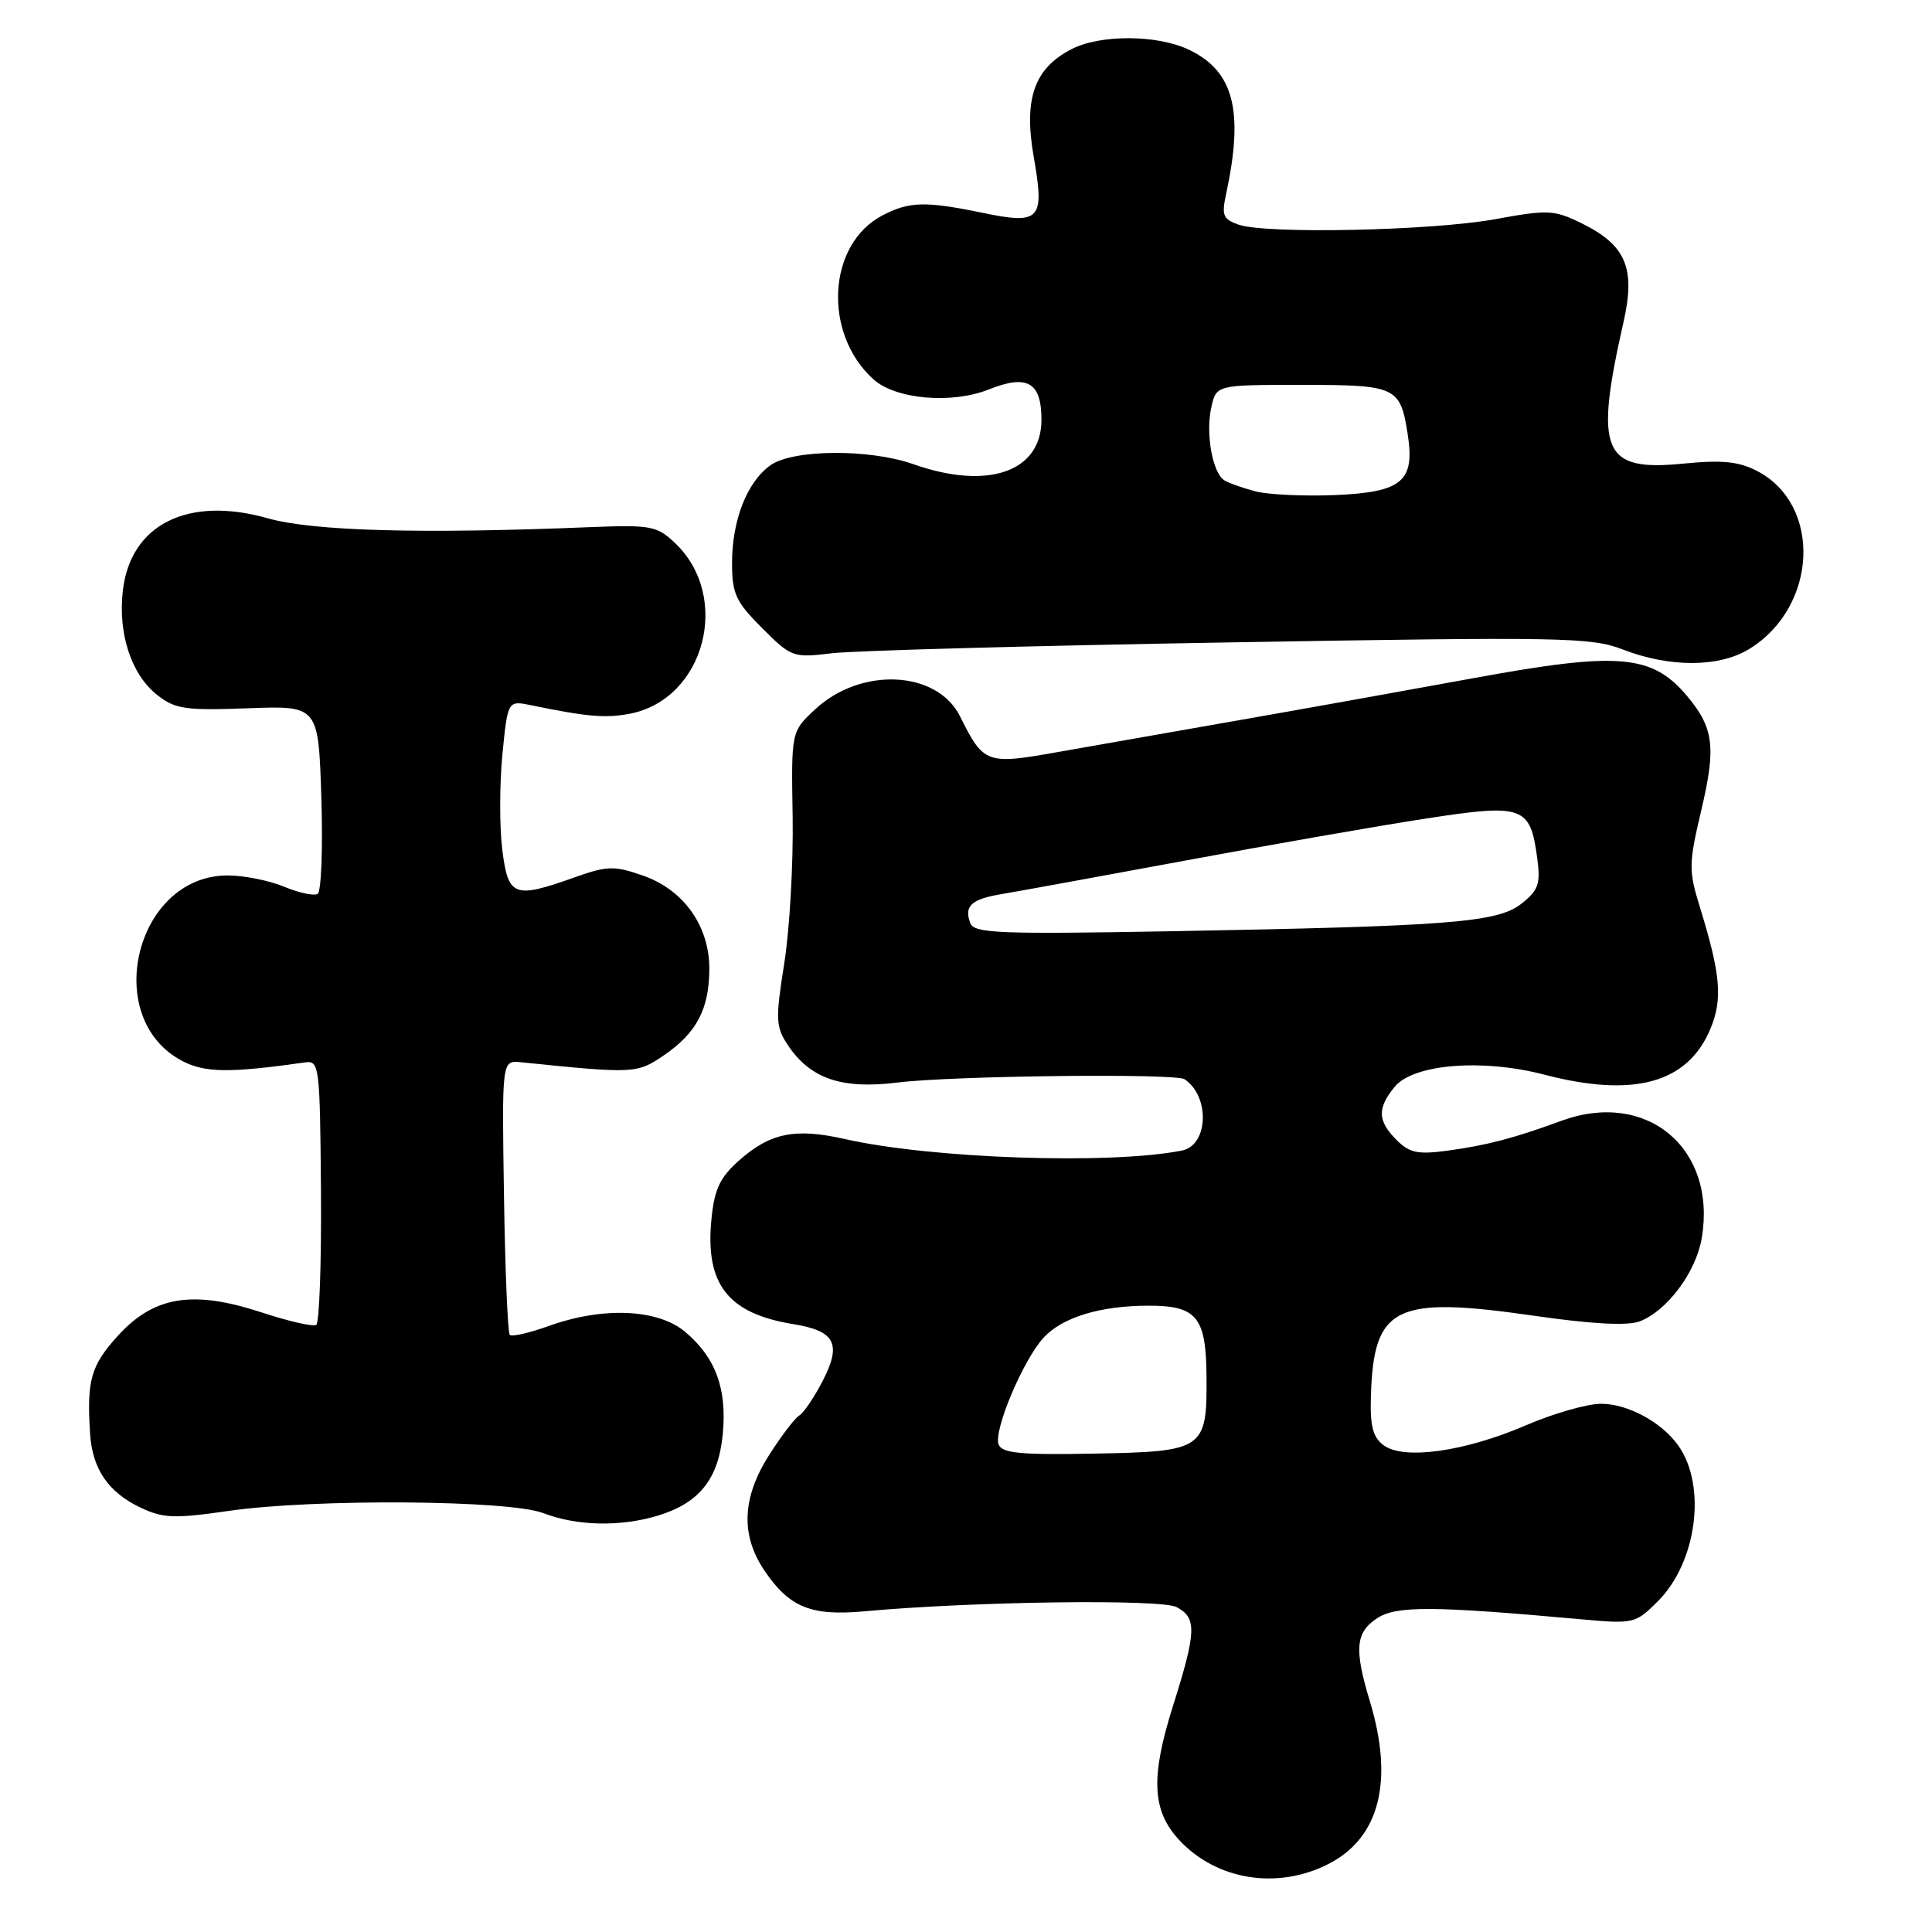 <?xml version="1.0" encoding="UTF-8" standalone="no"?>
<!DOCTYPE svg PUBLIC "-//W3C//DTD SVG 1.1//EN" "http://www.w3.org/Graphics/SVG/1.1/DTD/svg11.dtd" >
<svg xmlns="http://www.w3.org/2000/svg" xmlns:xlink="http://www.w3.org/1999/xlink" version="1.1" viewBox="0 0 256 256">
 <g >
 <path fill="currentColor"
d=" M 176.02 246.99 C 182.81 243.53 184.72 236.00 181.51 225.41 C 179.42 218.51 179.61 216.30 182.48 214.42 C 185.02 212.76 189.80 212.78 209.57 214.57 C 216.48 215.19 216.71 215.14 219.69 212.16 C 224.82 207.02 226.16 196.98 222.43 191.61 C 220.26 188.49 215.72 186.01 212.17 186.01 C 210.33 186.00 205.83 187.29 202.17 188.87 C 194.12 192.34 186.04 193.48 183.36 191.52 C 181.92 190.47 181.53 188.99 181.65 185.02 C 182.01 173.08 184.80 171.69 203.17 174.33 C 210.92 175.45 215.65 175.70 217.26 175.09 C 220.89 173.71 224.73 168.57 225.49 164.06 C 227.50 152.16 218.22 144.38 206.93 148.50 C 200.51 150.85 197.10 151.74 191.80 152.47 C 187.87 153.00 186.77 152.77 185.05 151.05 C 182.54 148.54 182.47 146.88 184.77 144.04 C 187.23 140.99 196.39 140.24 204.64 142.40 C 216.51 145.49 223.63 143.53 226.64 136.32 C 228.28 132.39 228.00 129.14 225.26 120.25 C 223.74 115.35 223.75 114.49 225.41 107.45 C 227.41 98.98 227.10 96.46 223.53 92.21 C 218.89 86.70 214.48 86.33 195.30 89.85 C 186.06 91.54 171.75 94.11 163.50 95.55 C 155.25 96.99 144.73 98.84 140.11 99.66 C 130.70 101.34 130.34 101.20 127.21 94.92 C 124.16 88.81 114.07 88.33 107.99 94.01 C 104.84 96.95 104.84 96.95 105.03 108.23 C 105.13 114.43 104.63 123.16 103.92 127.64 C 102.75 134.97 102.79 136.04 104.32 138.37 C 107.30 142.92 111.48 144.37 118.94 143.44 C 126.14 142.54 155.74 142.20 156.95 143.00 C 160.35 145.25 160.13 151.75 156.63 152.45 C 147.16 154.34 123.43 153.53 111.96 150.93 C 105.33 149.43 102.03 150.11 97.86 153.83 C 95.36 156.07 94.65 157.61 94.26 161.64 C 93.44 170.20 96.48 174.06 105.15 175.46 C 110.63 176.35 111.53 178.04 109.07 182.86 C 107.95 185.06 106.53 187.17 105.92 187.55 C 105.30 187.93 103.50 190.30 101.90 192.82 C 98.32 198.46 98.12 203.40 101.28 208.09 C 104.58 212.98 107.44 214.15 114.50 213.51 C 128.86 212.19 153.87 211.86 155.91 212.95 C 158.61 214.40 158.54 216.17 155.40 226.13 C 152.45 235.48 152.65 239.91 156.21 243.77 C 161.15 249.13 169.24 250.45 176.02 246.99 Z  M 87.10 200.85 C 92.64 199.19 95.20 196.01 95.77 190.04 C 96.35 184.02 94.82 179.87 90.79 176.48 C 87.18 173.44 79.93 173.12 72.77 175.68 C 70.17 176.62 67.82 177.16 67.55 176.88 C 67.28 176.61 66.93 168.31 66.78 158.44 C 66.50 140.50 66.50 140.50 69.00 140.75 C 84.06 142.29 84.39 142.27 87.99 139.82 C 92.30 136.87 93.97 133.71 93.99 128.40 C 94.01 122.71 90.59 117.90 85.20 116.02 C 81.37 114.69 80.49 114.71 76.09 116.27 C 68.08 119.12 67.33 118.83 66.55 112.55 C 66.18 109.55 66.19 103.89 66.57 99.96 C 67.28 92.81 67.28 92.81 70.39 93.45 C 77.75 94.97 80.20 95.18 83.38 94.59 C 93.39 92.71 97.00 79.05 89.39 71.90 C 87.03 69.68 86.19 69.53 78.17 69.85 C 55.69 70.77 41.49 70.37 35.50 68.68 C 24.89 65.67 17.26 69.49 16.27 78.32 C 15.63 84.00 17.41 89.39 20.82 92.08 C 23.20 93.96 24.54 94.16 32.84 93.85 C 42.19 93.50 42.19 93.50 42.58 105.70 C 42.79 112.41 42.57 118.15 42.09 118.44 C 41.61 118.74 39.60 118.31 37.64 117.49 C 35.67 116.67 32.31 116.00 30.17 116.00 C 17.93 116.00 13.33 134.98 24.20 140.61 C 27.19 142.15 30.46 142.19 40.45 140.77 C 42.31 140.51 42.40 141.27 42.53 157.80 C 42.60 167.31 42.32 175.30 41.90 175.56 C 41.48 175.82 38.21 175.07 34.63 173.89 C 25.49 170.90 20.37 171.75 15.57 177.05 C 12.02 180.98 11.48 182.93 11.94 190.00 C 12.24 194.64 14.34 197.72 18.57 199.74 C 21.62 201.19 23.06 201.25 30.33 200.20 C 41.61 198.57 67.47 198.75 72.00 200.50 C 76.41 202.20 82.16 202.33 87.10 200.85 Z  M 231.76 86.01 C 240.86 80.45 241.47 66.88 232.81 62.40 C 230.36 61.14 228.18 60.92 222.95 61.44 C 212.35 62.48 211.24 59.83 215.12 42.69 C 216.75 35.52 215.45 32.47 209.56 29.58 C 205.92 27.80 205.13 27.76 198.08 29.05 C 189.68 30.57 167.83 31.04 164.13 29.77 C 162.07 29.06 161.85 28.54 162.46 25.73 C 164.85 14.67 163.49 9.41 157.52 6.58 C 153.31 4.58 145.77 4.55 141.97 6.52 C 137.04 9.07 135.63 13.07 136.97 20.76 C 138.44 29.16 137.87 29.79 130.19 28.20 C 122.62 26.64 120.51 26.69 116.97 28.52 C 109.65 32.30 108.97 44.13 115.72 50.25 C 118.67 52.92 126.11 53.57 131.06 51.59 C 136.13 49.57 138.00 50.65 138.00 55.62 C 138.00 62.53 130.89 64.99 121.00 61.50 C 115.23 59.46 105.11 59.53 102.12 61.63 C 99.01 63.81 97.00 68.90 97.00 74.59 C 97.00 78.67 97.48 79.72 100.98 83.22 C 104.86 87.10 105.09 87.18 110.23 86.56 C 113.13 86.21 136.88 85.56 163.00 85.12 C 206.93 84.37 210.84 84.44 215.00 86.05 C 221.24 88.47 227.75 88.45 231.76 86.01 Z  M 132.32 191.40 C 131.62 189.57 135.56 180.21 138.28 177.25 C 140.76 174.55 145.80 173.01 152.18 173.01 C 158.57 173.00 159.81 174.50 159.87 182.35 C 159.95 192.07 159.55 192.34 145.06 192.61 C 135.22 192.80 132.77 192.56 132.32 191.40 Z  M 128.58 122.34 C 127.70 120.05 128.69 119.14 132.79 118.46 C 134.83 118.12 145.72 116.13 157.00 114.04 C 168.28 111.94 182.60 109.44 188.83 108.48 C 201.86 106.47 202.76 106.79 203.69 113.70 C 204.15 117.14 203.86 117.96 201.59 119.75 C 198.42 122.24 192.22 122.73 154.83 123.40 C 132.48 123.80 129.09 123.67 128.58 122.34 Z  M 166.41 65.12 C 164.71 64.68 162.84 64.02 162.24 63.65 C 160.67 62.68 159.73 57.49 160.50 54.00 C 161.16 51.00 161.16 51.00 172.46 51.00 C 185.04 51.00 185.54 51.23 186.53 57.55 C 187.50 63.79 185.79 65.22 176.91 65.60 C 172.84 65.77 168.11 65.55 166.41 65.12 Z "/>
</g>
</svg>